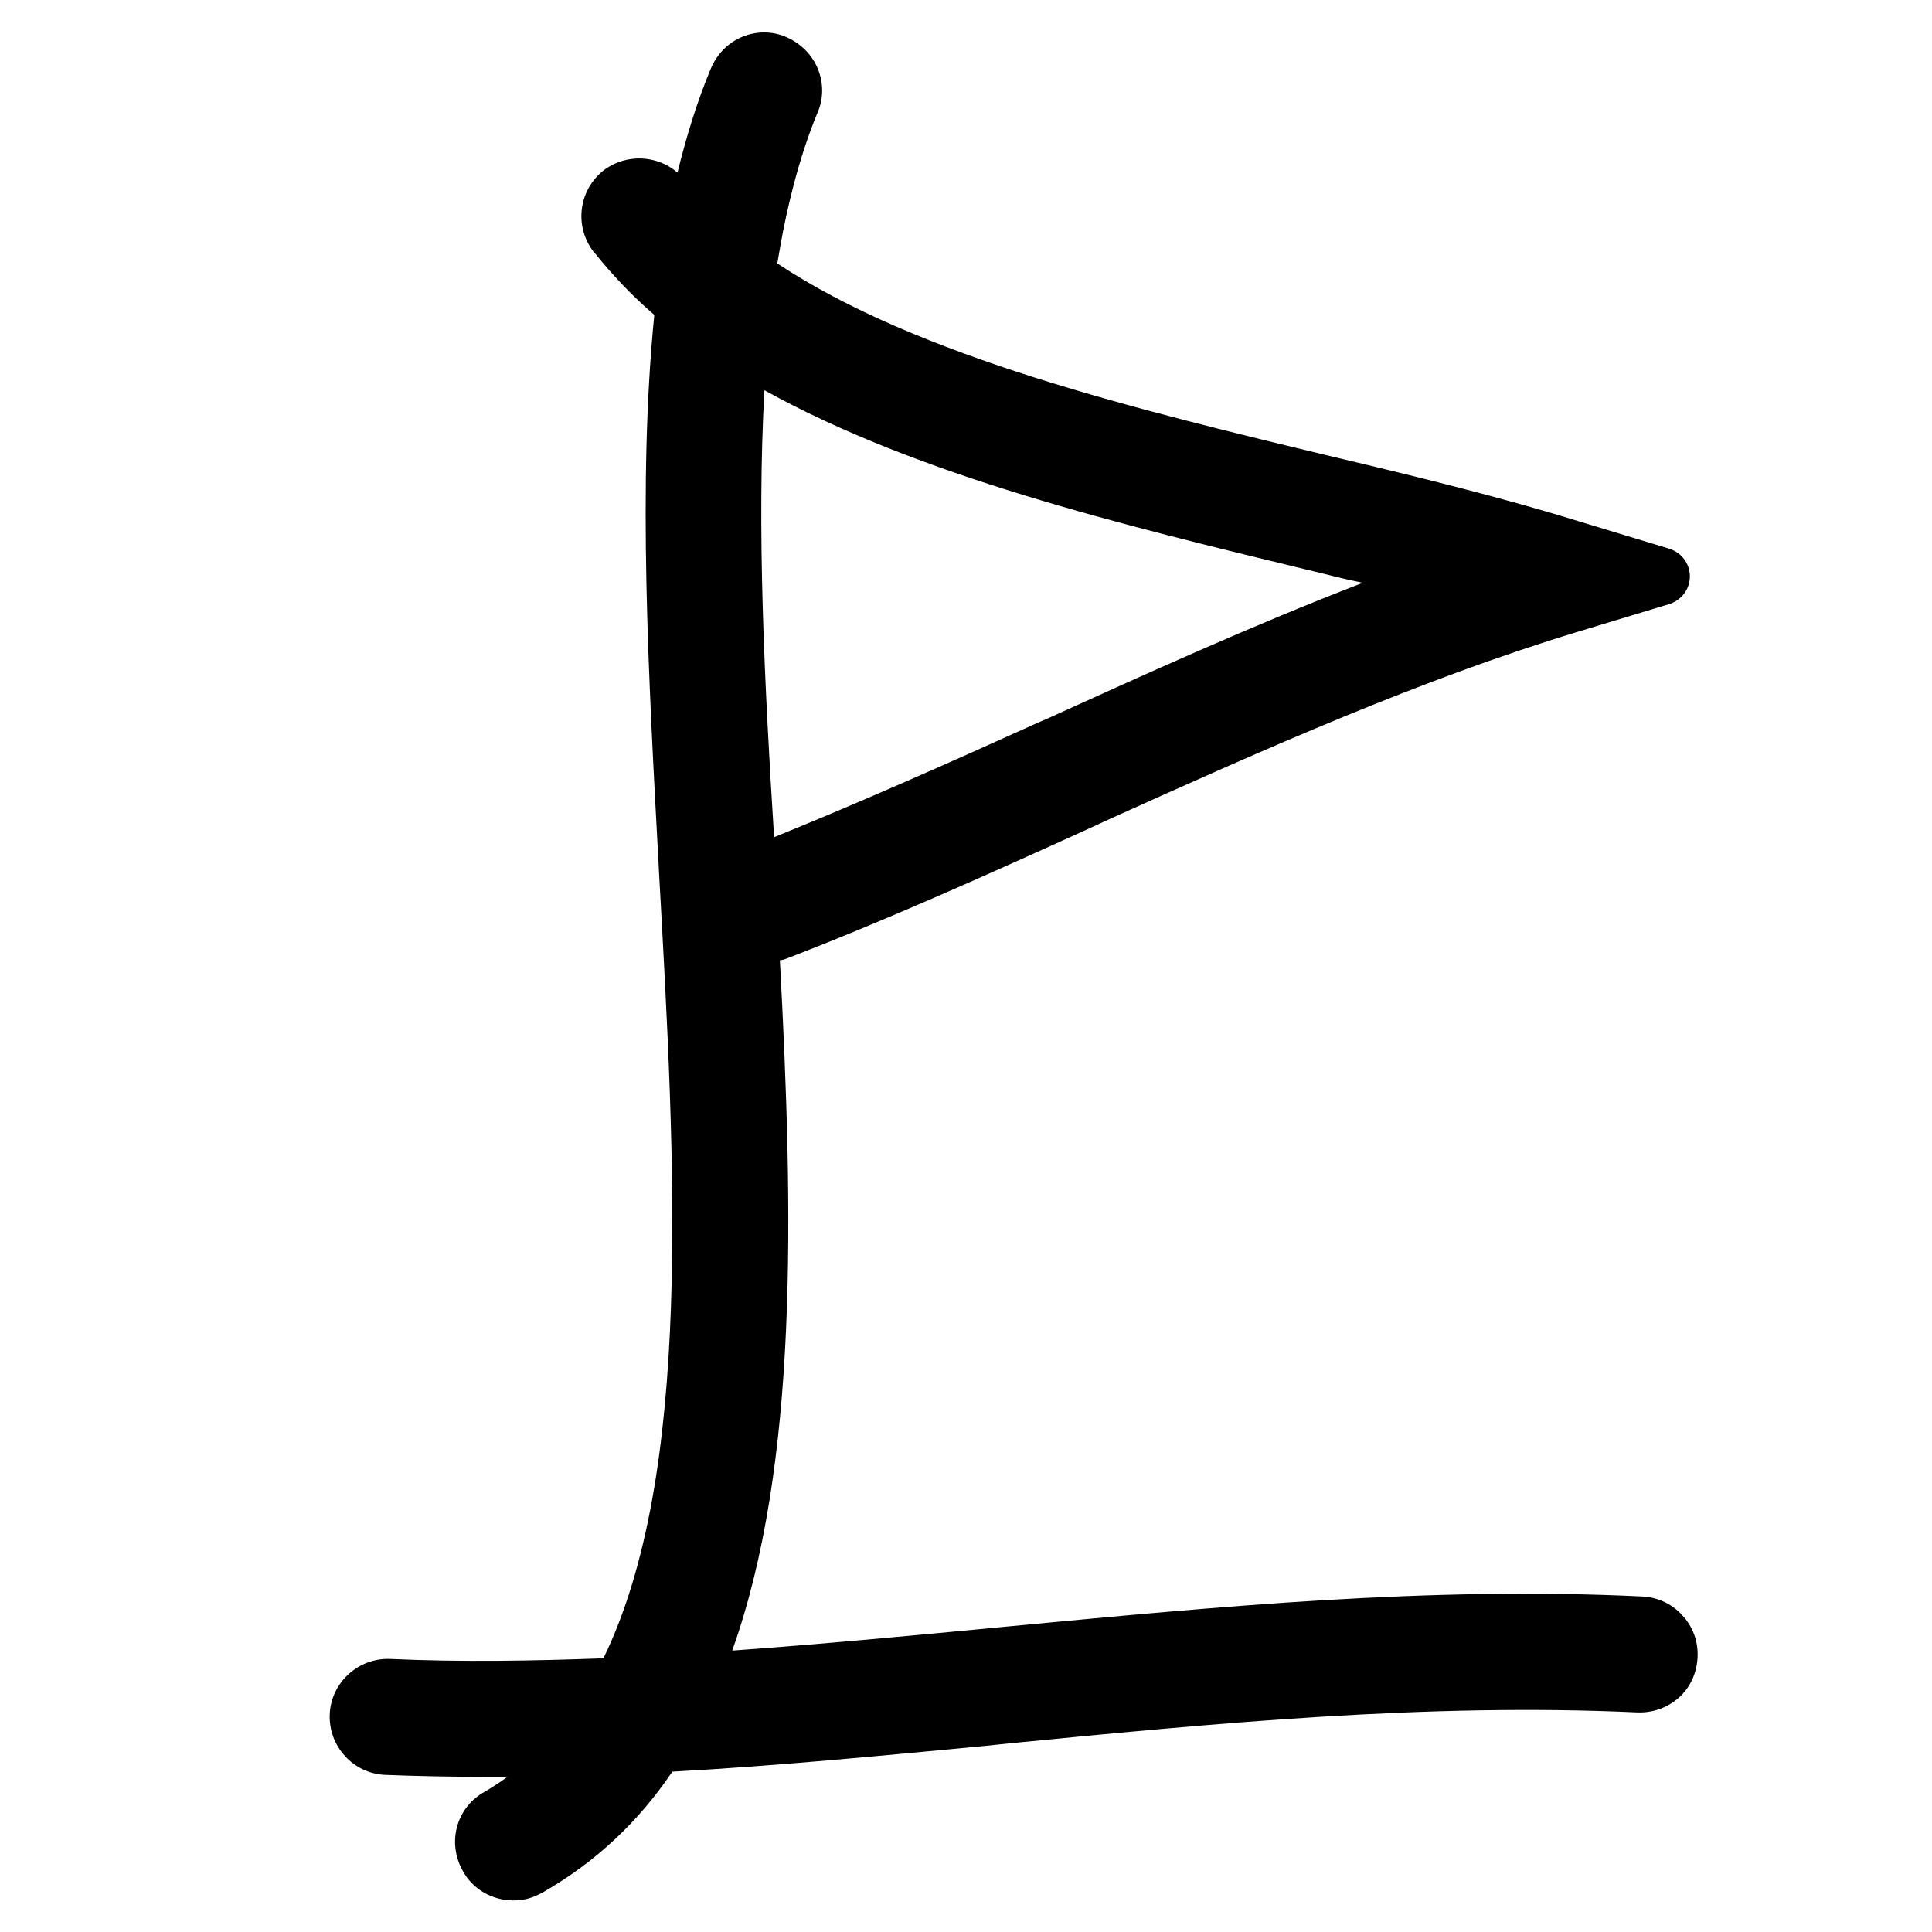 <?xml version="1.0" encoding="utf-8"?>
<!-- Generator: Adobe Illustrator 19.1.0, SVG Export Plug-In . SVG Version: 6.00 Build 0)  -->
<svg version="1.1" id="Layer_1" xmlns="http://www.w3.org/2000/svg" xmlns:xlink="http://www.w3.org/1999/xlink" x="0px" y="0px"
	 viewBox="0 0 300 300" style="enable-background:new 0 0 300 300;" xml:space="preserve">
<path d="M261.2,250.8c-1.6-1.8-3.9-2.8-6.2-2.9c-33.1-1.6-66.1,1.6-97.9,4.6l-2.1,0.2c-13.6,1.3-27.4,2.6-41.3,3.6
	c10.3-28.9,9.5-67.9,7.4-107.2c0.3,0,0.6-0.1,0.9-0.2c15.6-6,31.6-13.2,47-20.2l3.7-1.7c23.5-10.6,47.9-21.5,72.3-28.9l14.2-4.3
	c1.9-0.6,3.2-2.3,3.2-4.3s-1.3-3.7-3.2-4.3L245,80.9c-11.6-3.6-25-6.9-37.7-9.9c-30.8-7.4-64.8-15.6-86.6-30.1
	c1.4-8.6,3.4-16.5,6.2-23.3c1-2.2,1-4.7,0.1-6.9c-0.9-2.2-2.6-3.9-4.8-4.9c-2.2-1-4.7-1-6.9-0.1c-2.2,0.9-3.9,2.6-4.9,4.9
	c-2.1,5-3.8,10.5-5.2,16.2c-3.1-2.7-7.9-3-11.4-0.4c-3.9,3-4.7,8.6-1.7,12.6c0,0,0,0.1,0.1,0.1c2.8,3.5,5.9,6.8,9.4,9.8
	c-2.6,26.1-0.9,56.3,0.7,85.9l0,0.1c2.6,46.4,5.3,94-8.6,122.6c-11,0.4-22.1,0.6-33.1,0.1c-5-0.2-9.2,3.7-9.4,8.6
	c-0.2,5,3.7,9.2,8.6,9.4c5,0.2,10.2,0.3,15.2,0.3c1.3,0,2.5,0,3.8,0c-1.1,0.8-2.3,1.6-3.5,2.3c-4.4,2.4-5.9,7.8-3.5,12.2
	c1.5,2.9,4.6,4.7,7.9,4.7c1.5,0,2.8-0.3,4.3-1.1c0.1,0,0.1-0.1,0.2-0.1c8.4-4.8,15-11.1,20.2-18.8c16.4-0.9,32.7-2.5,48.6-4l3.8-0.4
	c31.8-3.1,64.7-6.3,97.4-4.8c2.4,0.1,4.7-0.7,6.5-2.3c1.8-1.6,2.8-3.9,2.9-6.3C263.7,254.9,262.9,252.6,261.2,250.8z M118.7,60.6
	c24,13.3,55.5,20.9,84.4,27.9l2.9,0.7c1.9,0.5,3.7,0.9,5.6,1.3c-17.1,6.6-33.8,14.2-49,21.1l-1.4,0.6c-13.5,6.1-27.4,12.3-41,17.8
	C118.7,106.1,117.5,82,118.7,60.6z"/>
</svg>
